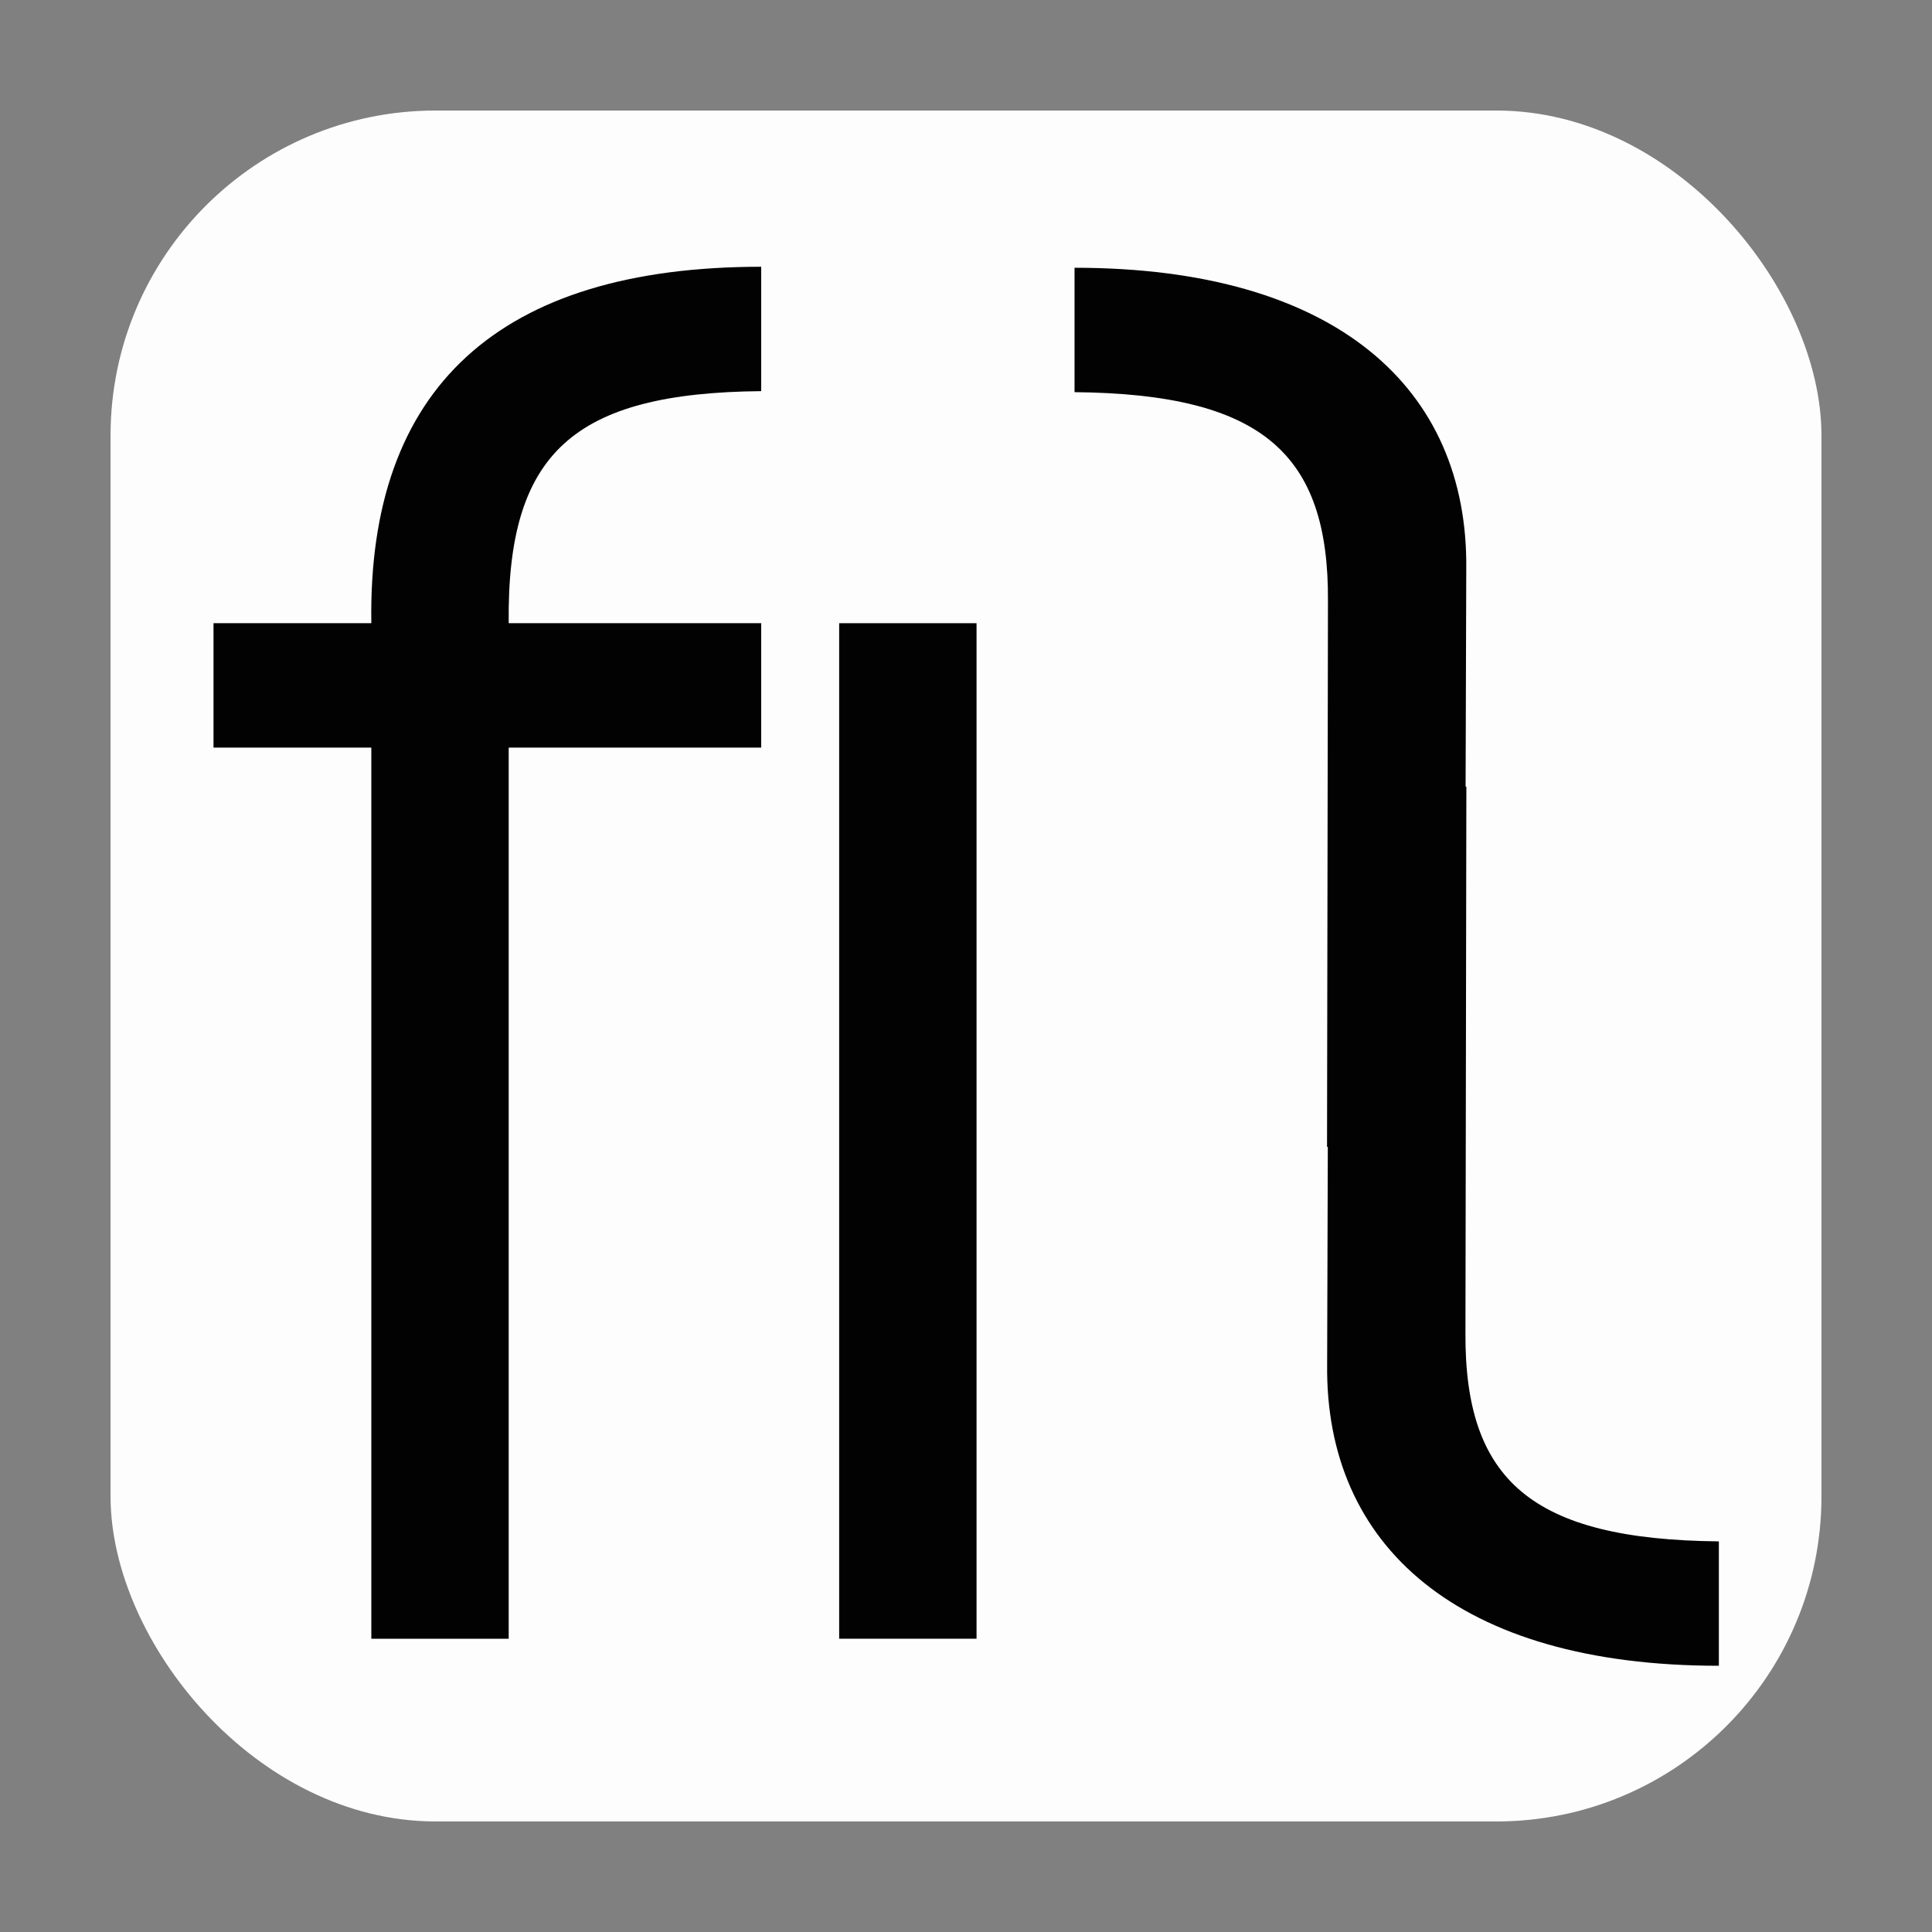 <?xml version="1.0" encoding="UTF-8" standalone="no"?>
<!-- Created with Inkscape (http://www.inkscape.org/) -->

<svg
   width="128mm"
   height="128mm"
   viewBox="0 0 142.222 142.222"
   version="1.1"
   id="svg5"
   inkscape:version="1.2 (dc2aedaf03, 2022-05-15)"
   sodipodi:docname="filemirror.svg"
   xmlns:inkscape="http://www.inkscape.org/namespaces/inkscape"
   xmlns:sodipodi="http://sodipodi.sourceforge.net/DTD/sodipodi-0.dtd"
   xmlns="http://www.w3.org/2000/svg"
   xmlns:svg="http://www.w3.org/2000/svg"
   xmlns:rdf="http://www.w3.org/1999/02/22-rdf-syntax-ns#"
   xmlns:cc="http://creativecommons.org/ns#"
   xmlns:dc="http://purl.org/dc/elements/1.1/">
  <rect x="0" y="0" width="142.222" height="142.222" fill="#808080" stroke="none"/>
  <title
     id="title2299">filemirror logo</title>
  <sodipodi:namedview
     id="namedview7"
     pagecolor="#505050"
     bordercolor="#eeeeee"
     borderopacity="1"
     inkscape:showpageshadow="false"
     inkscape:pageopacity="0"
     inkscape:pagecheckerboard="false"
     inkscape:deskcolor="#505050"
     inkscape:document-units="mm"
     showgrid="false"
     showguides="true"
     borderlayer="true"
     shape-rendering="auto"
     inkscape:zoom="0.84096521"
     inkscape:cx="55.888162"
     inkscape:cy="390.02803"
     inkscape:window-width="1920"
     inkscape:window-height="1053"
     inkscape:window-x="0"
     inkscape:window-y="0"
     inkscape:window-maximized="1"
     inkscape:current-layer="layer1">
    <sodipodi:guide
       position="95.164,1.458"
       orientation="0,-1"
       id="guide2295"
       inkscape:locked="false" />
  </sodipodi:namedview>
  <defs
     id="defs2">
    <rect
       x="61.834"
       y="64.688"
       width="2667.887"
       height="769.116"
       id="rect70" />
  </defs>
  <g
     inkscape:label="Layer 1"
     inkscape:groupmode="layer"
     id="layer1"
     transform="translate(-18.696,-61.578)">
    <rect
       style="fill:#fdfdfd;stroke-width:5.543;stroke-linecap:round;stroke-linejoin:round;fill-opacity:1;stroke-dasharray:none;stroke:none;stroke-opacity:1"
       id="rect376"
       width="125.947"
       height="125.947"
       x="26.834"
       y="69.715"
       ry="23.928" />
    <g
       id="g252"
       transform="matrix(0.813,0,0,0.813,19.214,31.152)"
       style="fill:#020202;fill-opacity:1">
      <path
         d="M 75.346,185.804 H 87.785 V 93.853 H 75.346 Z"
         id="path2035"
         style="font-size:192px;line-height:1.25;font-family:'URW Gothic';-inkscape-font-specification:'URW Gothic';letter-spacing:5.21px;white-space:pre;stroke-width:0.876;fill:#020202;fill-opacity:1" />
      <path
         d="M 32.985,185.804 H 45.424 V 105.116 H 68.286 V 93.853 H 45.424 C 45.256,78.388 51.308,73.008 68.286,72.84 V 61.578 c -23.702,0 -35.637,10.927 -35.301,32.275 H 18.696 v 11.263 h 14.289 z"
         id="path282"
         sodipodi:nodetypes="ccccccccccccc"
         style="font-size:192px;line-height:1.25;font-family:'URW Gothic';-inkscape-font-specification:'URW Gothic';letter-spacing:5.21px;white-space:pre;stroke-width:0.876;fill:#020202;fill-opacity:1" />
      <path
         d="m 131.959,141.268 h -12.439 l 0.084,-49.425 c 0.084,-13.364 -5.968,-18.743 -22.946,-18.911 v -11.263 c 23.702,0 35.637,10.927 35.469,27.232 -0.01,6.611 -0.168,52.367 -0.168,52.367 z"
         id="path282-1"
         sodipodi:nodetypes="cccccccc"
         style="font-size:192px;line-height:1.25;font-family:'URW Gothic';-inkscape-font-specification:'URW Gothic';letter-spacing:5.21px;white-space:pre;stroke-width:0.876;fill:#020202;fill-opacity:1" />
      <path
         d="m 119.698,108.654 h 12.439 l -0.084,49.425 c -0.084,13.364 5.968,18.743 22.946,18.911 v 11.263 c -23.702,0 -35.637,-10.927 -35.469,-27.232 0.01,-6.611 0.168,-52.367 0.168,-52.367 z"
         id="path282-1-6"
         sodipodi:nodetypes="cccccccc"
         style="font-size:192px;line-height:1.25;font-family:'URW Gothic';-inkscape-font-specification:'URW Gothic';letter-spacing:5.21px;white-space:pre;stroke-width:0.876;fill:#020202;fill-opacity:1" />
    </g>
  </g>
</svg>
